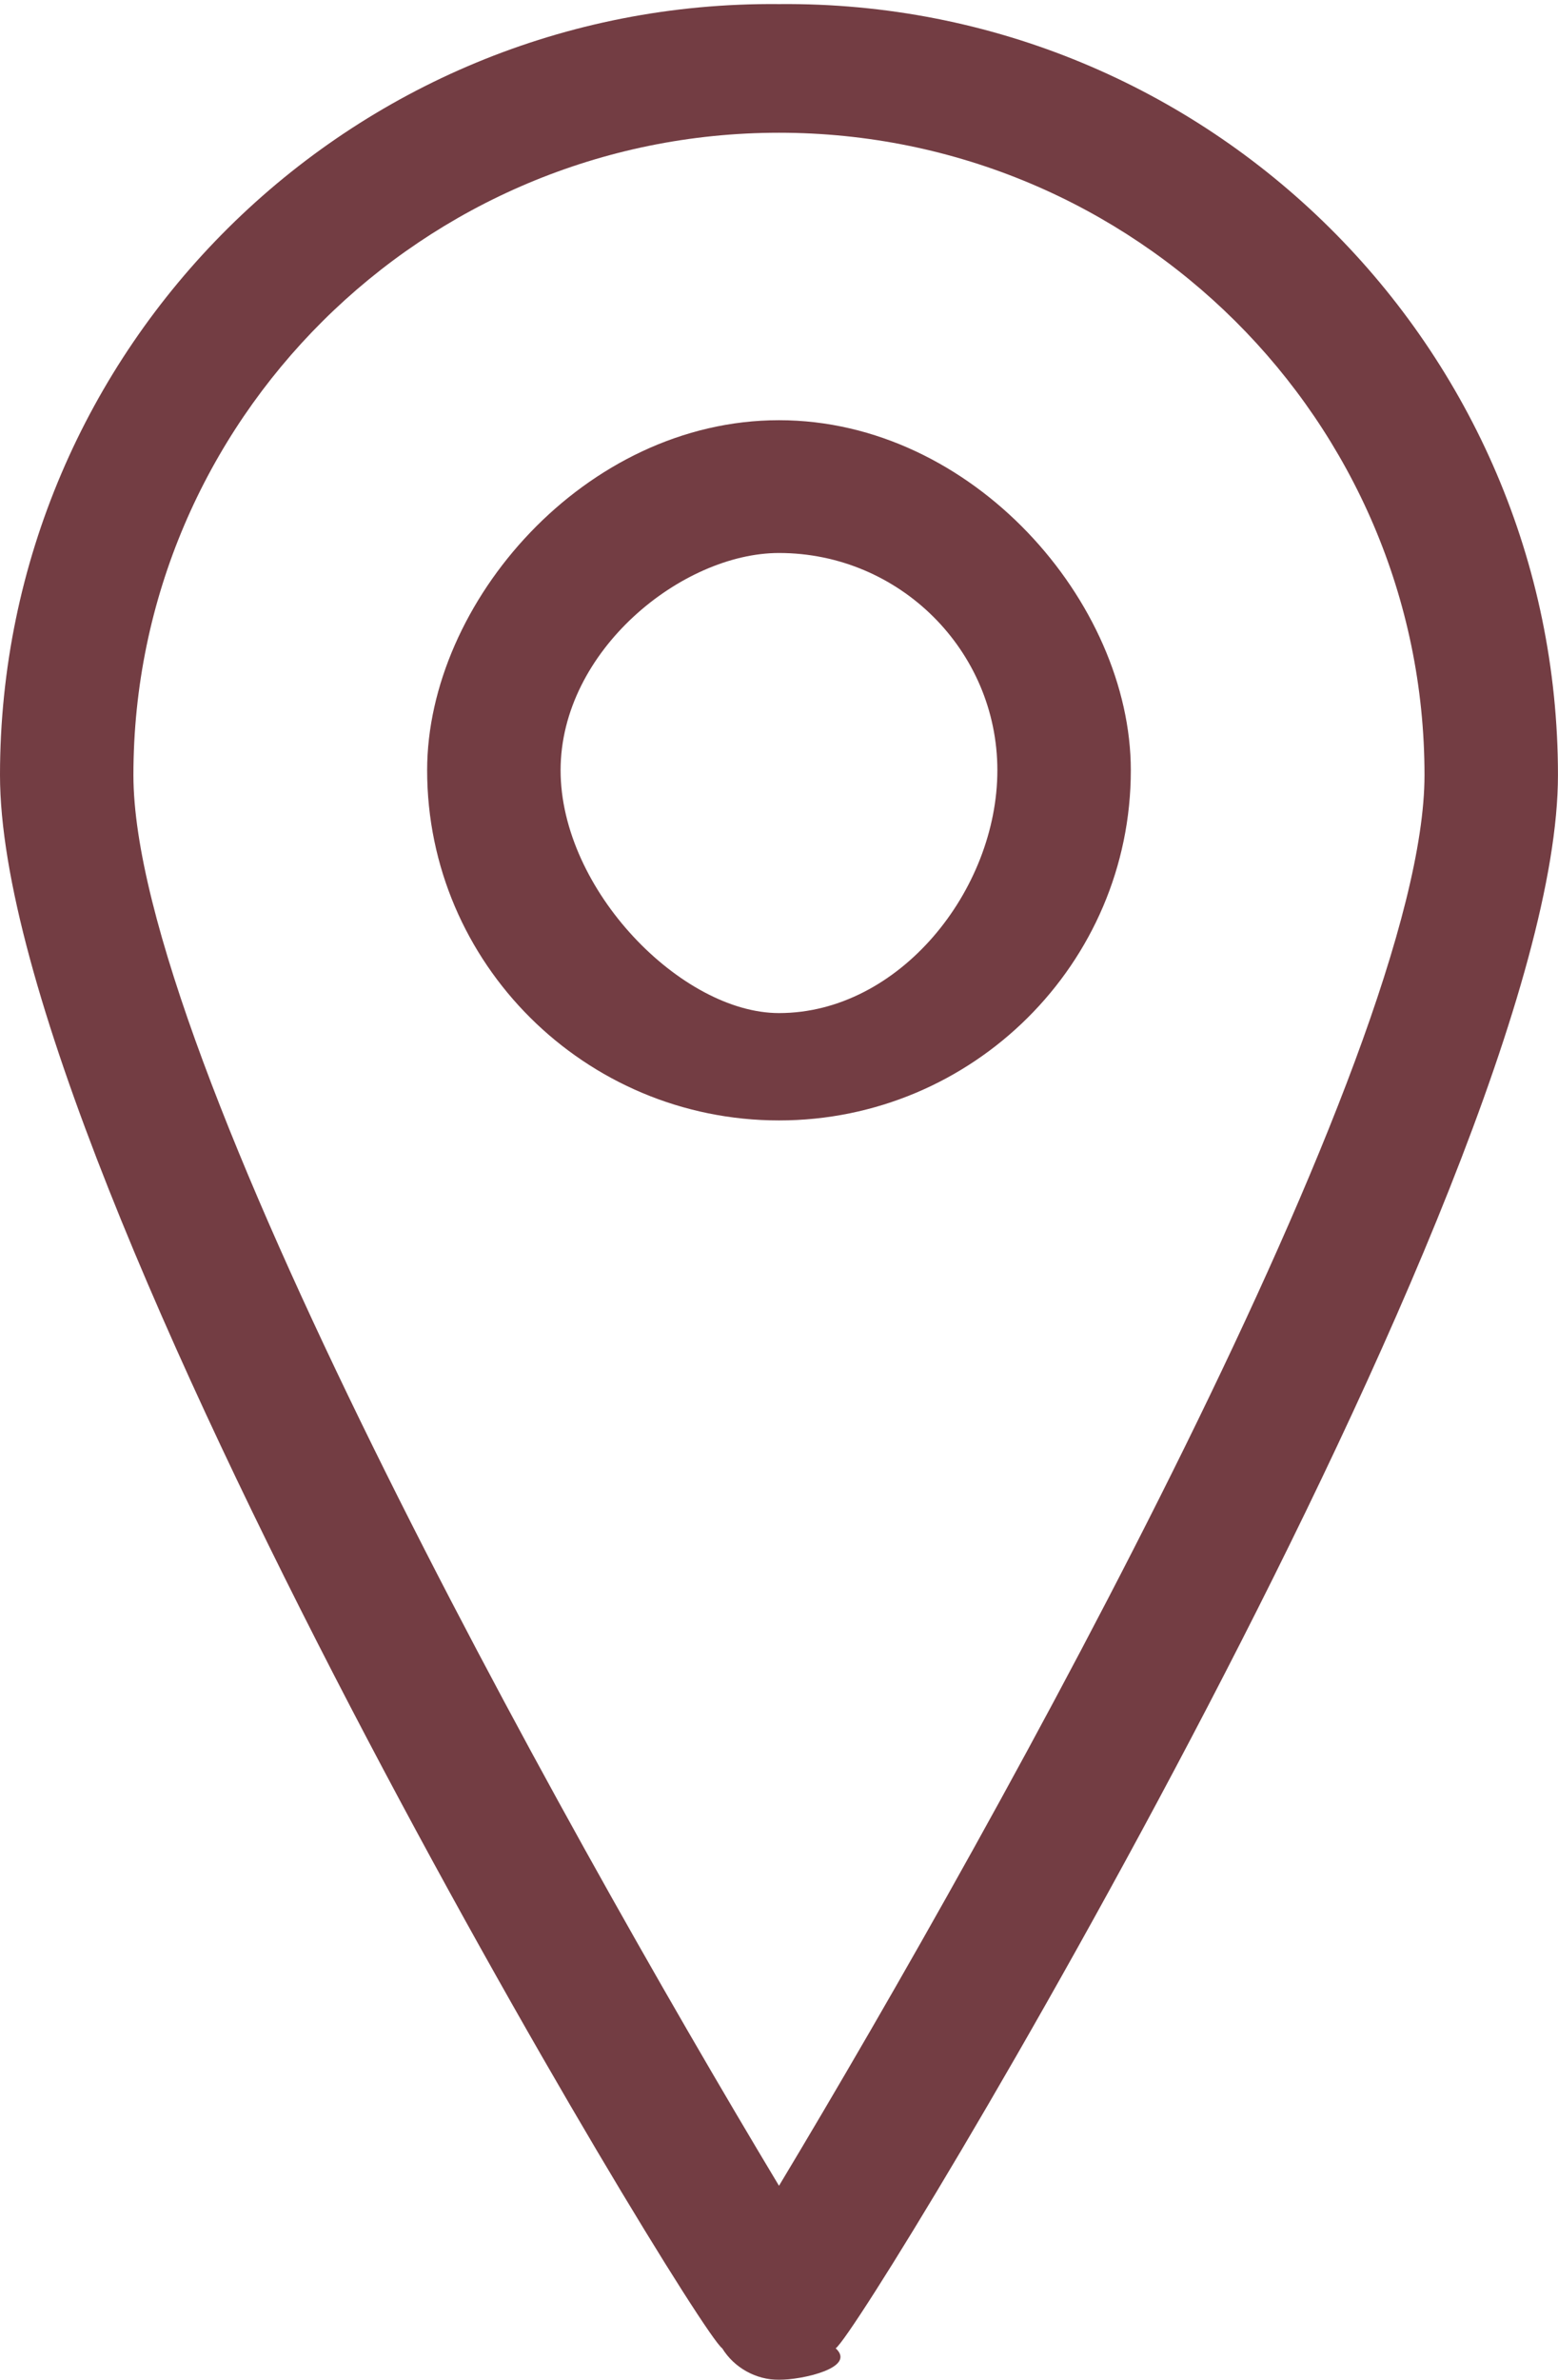 <?xml version="1.0" encoding="UTF-8"?>
<svg xmlns="http://www.w3.org/2000/svg" xmlns:xlink="http://www.w3.org/1999/xlink" width="38px" height="58px">
  <defs>
    <filter id="Filter_0">
      <feFlood flood-color="rgb(255, 255, 255)" flood-opacity="1" result="floodOut"></feFlood>
      <feComposite operator="atop" in="floodOut" in2="SourceGraphic" result="compOut"></feComposite>
      <feBlend mode="normal" in="compOut" in2="SourceGraphic"></feBlend>
    </filter>
  </defs>
  <g filter="url(#Filter_0)">
    <path fill-rule="evenodd" fill="rgb(115, 61, 67)" d="M37.999,18.890 C37.999,28.781 21.105,56.72 20.383,57.231 C20.90,57.706 19.562,57.999 18.999,57.999 C18.437,57.999 17.909,57.706 17.615,57.231 C16.895,56.72 0.0,28.782 0.0,18.890 C0.0,8.472 8.522,0.0 18.999,0.1 C29.477,0.0 37.999,8.472 37.999,18.890 ZM19.0,3.235 C10.318,3.235 3.254,10.257 3.254,18.890 C3.254,25.704 13.589,44.269 19.0,53.270 C24.410,44.271 34.744,25.696 34.744,18.890 C34.744,10.257 27.681,3.235 19.0,3.235 ZM10.418,18.773 C10.418,14.69 14.268,10.241 19.0,10.241 C23.731,10.241 27.581,14.69 27.581,18.773 C27.581,23.478 23.731,27.306 19.0,27.306 C14.268,27.306 10.418,23.478 10.418,18.773 ZM24.326,18.773 C24.326,15.854 21.936,13.477 19.0,13.477 C16.64,13.477 13.673,15.854 13.673,18.773 C13.673,21.692 16.63,24.69 19.0,24.69 C21.936,24.69 24.326,21.692 24.326,18.773 ZM19.0,0.1 C18.999,0.1 18.999,0.1 18.999,0.1 C18.999,0.1 18.999,0.1 18.999,0.1 L19.0,0.1 Z"></path>
  </g>
</svg>
